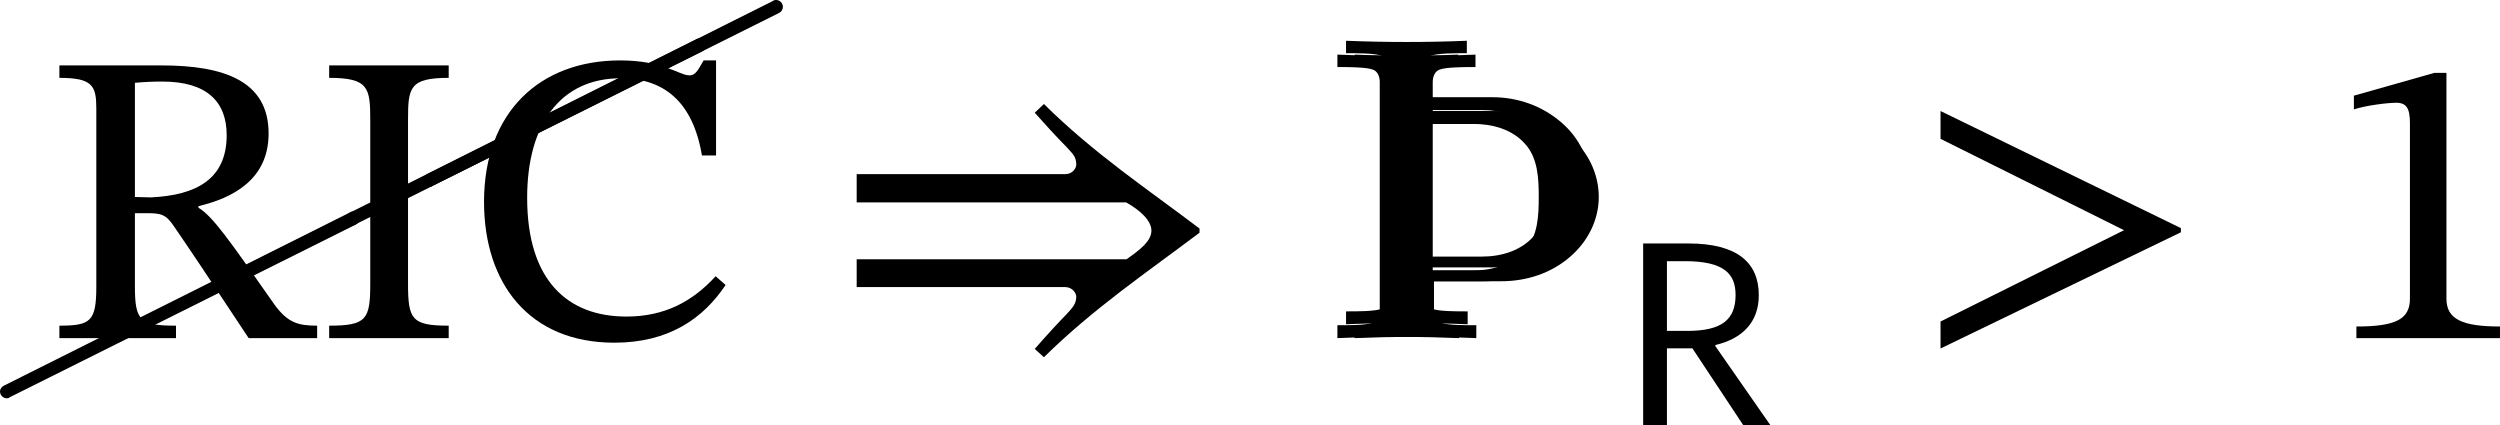 <?xml version='1.0' encoding='UTF-8'?>
<!-- This file was generated by dvisvgm 2.9.1 -->
<svg version='1.1' xmlns='http://www.w3.org/2000/svg' xmlns:xlink='http://www.w3.org/1999/xlink' width='72.002pt' height='12.249pt' viewBox='116.635 77.125 72.002 12.249'>
<defs>
<path id='g20-49' d='M3.395 0V-.223C2.662-.223 2.367-.367 2.367-.757V-5.093H2.136L.59-4.655V-4.392C.837-4.471 1.243-4.519 1.403-4.519C1.602-4.519 1.666-4.407 1.666-4.129V-.757C1.666-.359 1.387-.223 .638-.223V0H3.395Z'/>
<path id='g2-67' d='M4.846-1.188C4.4-.701 3.866-.414 3.132-.414C2.008-.414 1.227-1.1 1.227-2.694C1.227-4.113 1.873-4.989 3.021-4.989C3.842-4.989 4.407-4.551 4.583-3.507H4.854V-5.332H4.615C4.519-5.173 4.471-5.045 4.344-5.045C4.144-5.045 3.85-5.332 3.013-5.332C1.482-5.332 .399-4.352 .399-2.614C.399-1.06 1.259 .088 2.901 .088C3.945 .088 4.607-.375 5.037-1.02L4.846-1.188Z'/>
<path id='g2-73' d='M1.06-1.044C1.06-.359 .988-.239 .271-.239V0H2.566V-.239C1.857-.239 1.785-.359 1.785-1.044V-4.184C1.785-4.806 1.809-4.997 2.566-4.997V-5.236H.271V-4.997C1.028-4.997 1.06-4.806 1.06-4.184V-1.044Z'/>
<path id='g2-82' d='M4.36-3.929C4.36-4.941 3.499-5.236 2.303-5.236H.343V-4.997C.98-4.997 1.052-4.846 1.052-4.407V-.988C1.052-.319 .94-.239 .343-.239V0H2.582V-.239C1.897-.239 1.793-.327 1.793-.988V-2.399H2.016C2.303-2.399 2.391-2.375 2.55-2.136C2.877-1.658 3.108-1.315 3.977 0H5.292V-.239C4.926-.239 4.726-.295 4.471-.646C3.595-1.897 3.284-2.343 3.013-2.503V-2.534C3.658-2.686 4.36-3.037 4.36-3.929ZM1.793-4.902C1.961-4.918 2.144-4.926 2.319-4.926C3.18-4.926 3.555-4.535 3.555-3.897C3.555-3.053 2.973-2.742 2.096-2.702L1.793-2.71V-4.902Z'/>
<use id='g21-49' xlink:href='#g20-49' transform='scale(1.5)'/>
<path id='g18-62' d='M5.069-2.032V-2.112L.454-4.36V-3.826L3.977-2.072L.454-.319V.199L5.069-2.032Z'/>
<use id='g19-62' xlink:href='#g18-62' transform='scale(1.5)'/>
<path id='g49-8' d='M10.042-4.802C10.112-4.832 10.162-4.902 10.162-4.981C10.162-5.091 10.072-5.181 9.963-5.181C9.923-5.181 9.893-5.171 9.873-5.151L-.08-.169C-.149-.139-.199-.07-.199 0C-.199 .11-.11 .199 0 .199C.03 .199 .06 .189 .08 .169L10.042-4.802Z'/>
<path id='g3-82' d='M.59-5.236V0H1.275V-2.216H2.008L3.475 0H4.256L2.67-2.279V-2.311C3.459-2.495 3.921-2.981 3.921-3.746C3.921-4.678 3.308-5.236 1.897-5.236H.59ZM1.275-2.718V-4.726H1.793C2.933-4.726 3.252-4.352 3.252-3.754C3.252-3.053 2.869-2.718 1.865-2.718H1.275Z'/>
<path id='g3-217' d='M6.583-2.104C5.595-2.853 4.551-3.547 3.595-4.495L3.419-4.328C3.618-4.105 3.826-3.873 4.033-3.666C4.144-3.539 4.216-3.491 4.216-3.332C4.216-3.26 4.144-3.148 4.001-3.148H0V-2.606H5.173C5.444-2.455 5.659-2.256 5.659-2.064C5.659-1.865 5.444-1.698 5.181-1.514H0V-.98H4.001C4.144-.98 4.216-.861 4.216-.797C4.216-.669 4.16-.598 4.025-.454C3.937-.367 3.618-.024 3.419 .207L3.595 .367C4.551-.574 5.579-1.267 6.583-2.024V-2.104Z'/>
<use id='g48-67' xlink:href='#g2-67' transform='scale(1.5)'/>
<use id='g48-73' xlink:href='#g2-73' transform='scale(1.5)'/>
<use id='g48-82' xlink:href='#g2-82' transform='scale(1.5)'/>
<path id='g14-106' d='M1.638-.801C1.638-.646 1.578-.49 1.435-.442C1.231-.371 .753-.371 .418-.371V0C1.59-.048 2.75-.048 3.921 0V-.371C3.587-.371 3.108-.371 2.905-.442C2.762-.49 2.702-.646 2.702-.801V-1.638H4.639C5.368-1.638 6.073-1.865 6.623-2.343C7.125-2.774 7.448-3.395 7.448-4.065S7.137-5.368 6.623-5.81C6.073-6.288 5.368-6.539 4.639-6.539H2.666V-7.376C2.666-7.532 2.726-7.687 2.869-7.735C3.072-7.807 3.551-7.807 3.897-7.807V-8.165C2.738-8.118 1.578-8.118 .418-8.165V-7.807C.753-7.807 1.231-7.807 1.435-7.735C1.578-7.687 1.638-7.532 1.638-7.376V-.801ZM4.328-6.169C4.89-6.169 5.452-6.013 5.822-5.595C6.193-5.189 6.217-4.603 6.217-4.065C6.217-3.515 6.193-2.941 5.822-2.534C5.452-2.116 4.89-1.949 4.328-1.949H2.666V-6.169H4.328Z'/>
<use id='g4-217' xlink:href='#g3-217' transform='scale(1.5)'/>
</defs>
<g id='page1'>
<use x='116.834' y='88.398' xlink:href='#g49-8'/>
<use x='126.797' y='83.416' xlink:href='#g49-8'/>
<use x='129.021' y='82.305' xlink:href='#g49-8'/>
<use x='117.831' y='86.863' xlink:href='#g48-82'/>
<use x='125.709' y='86.863' xlink:href='#g48-73'/>
<use x='129.977' y='86.863' xlink:href='#g48-67'/>
<use x='141.308' y='86.863' xlink:href='#g4-217'/>
<use x='154.735' y='86.863' xlink:href='#g14-106'/>
<use x='154.984' y='86.464' xlink:href='#g14-106'/>
<use x='155.233' y='86.863' xlink:href='#g14-106'/>
<use x='163.369' y='89.373' xlink:href='#g3-82'/>
<use x='171.843' y='86.863' xlink:href='#g19-62'/>
<use x='183.544' y='86.863' xlink:href='#g21-49'/>
</g>
</svg>